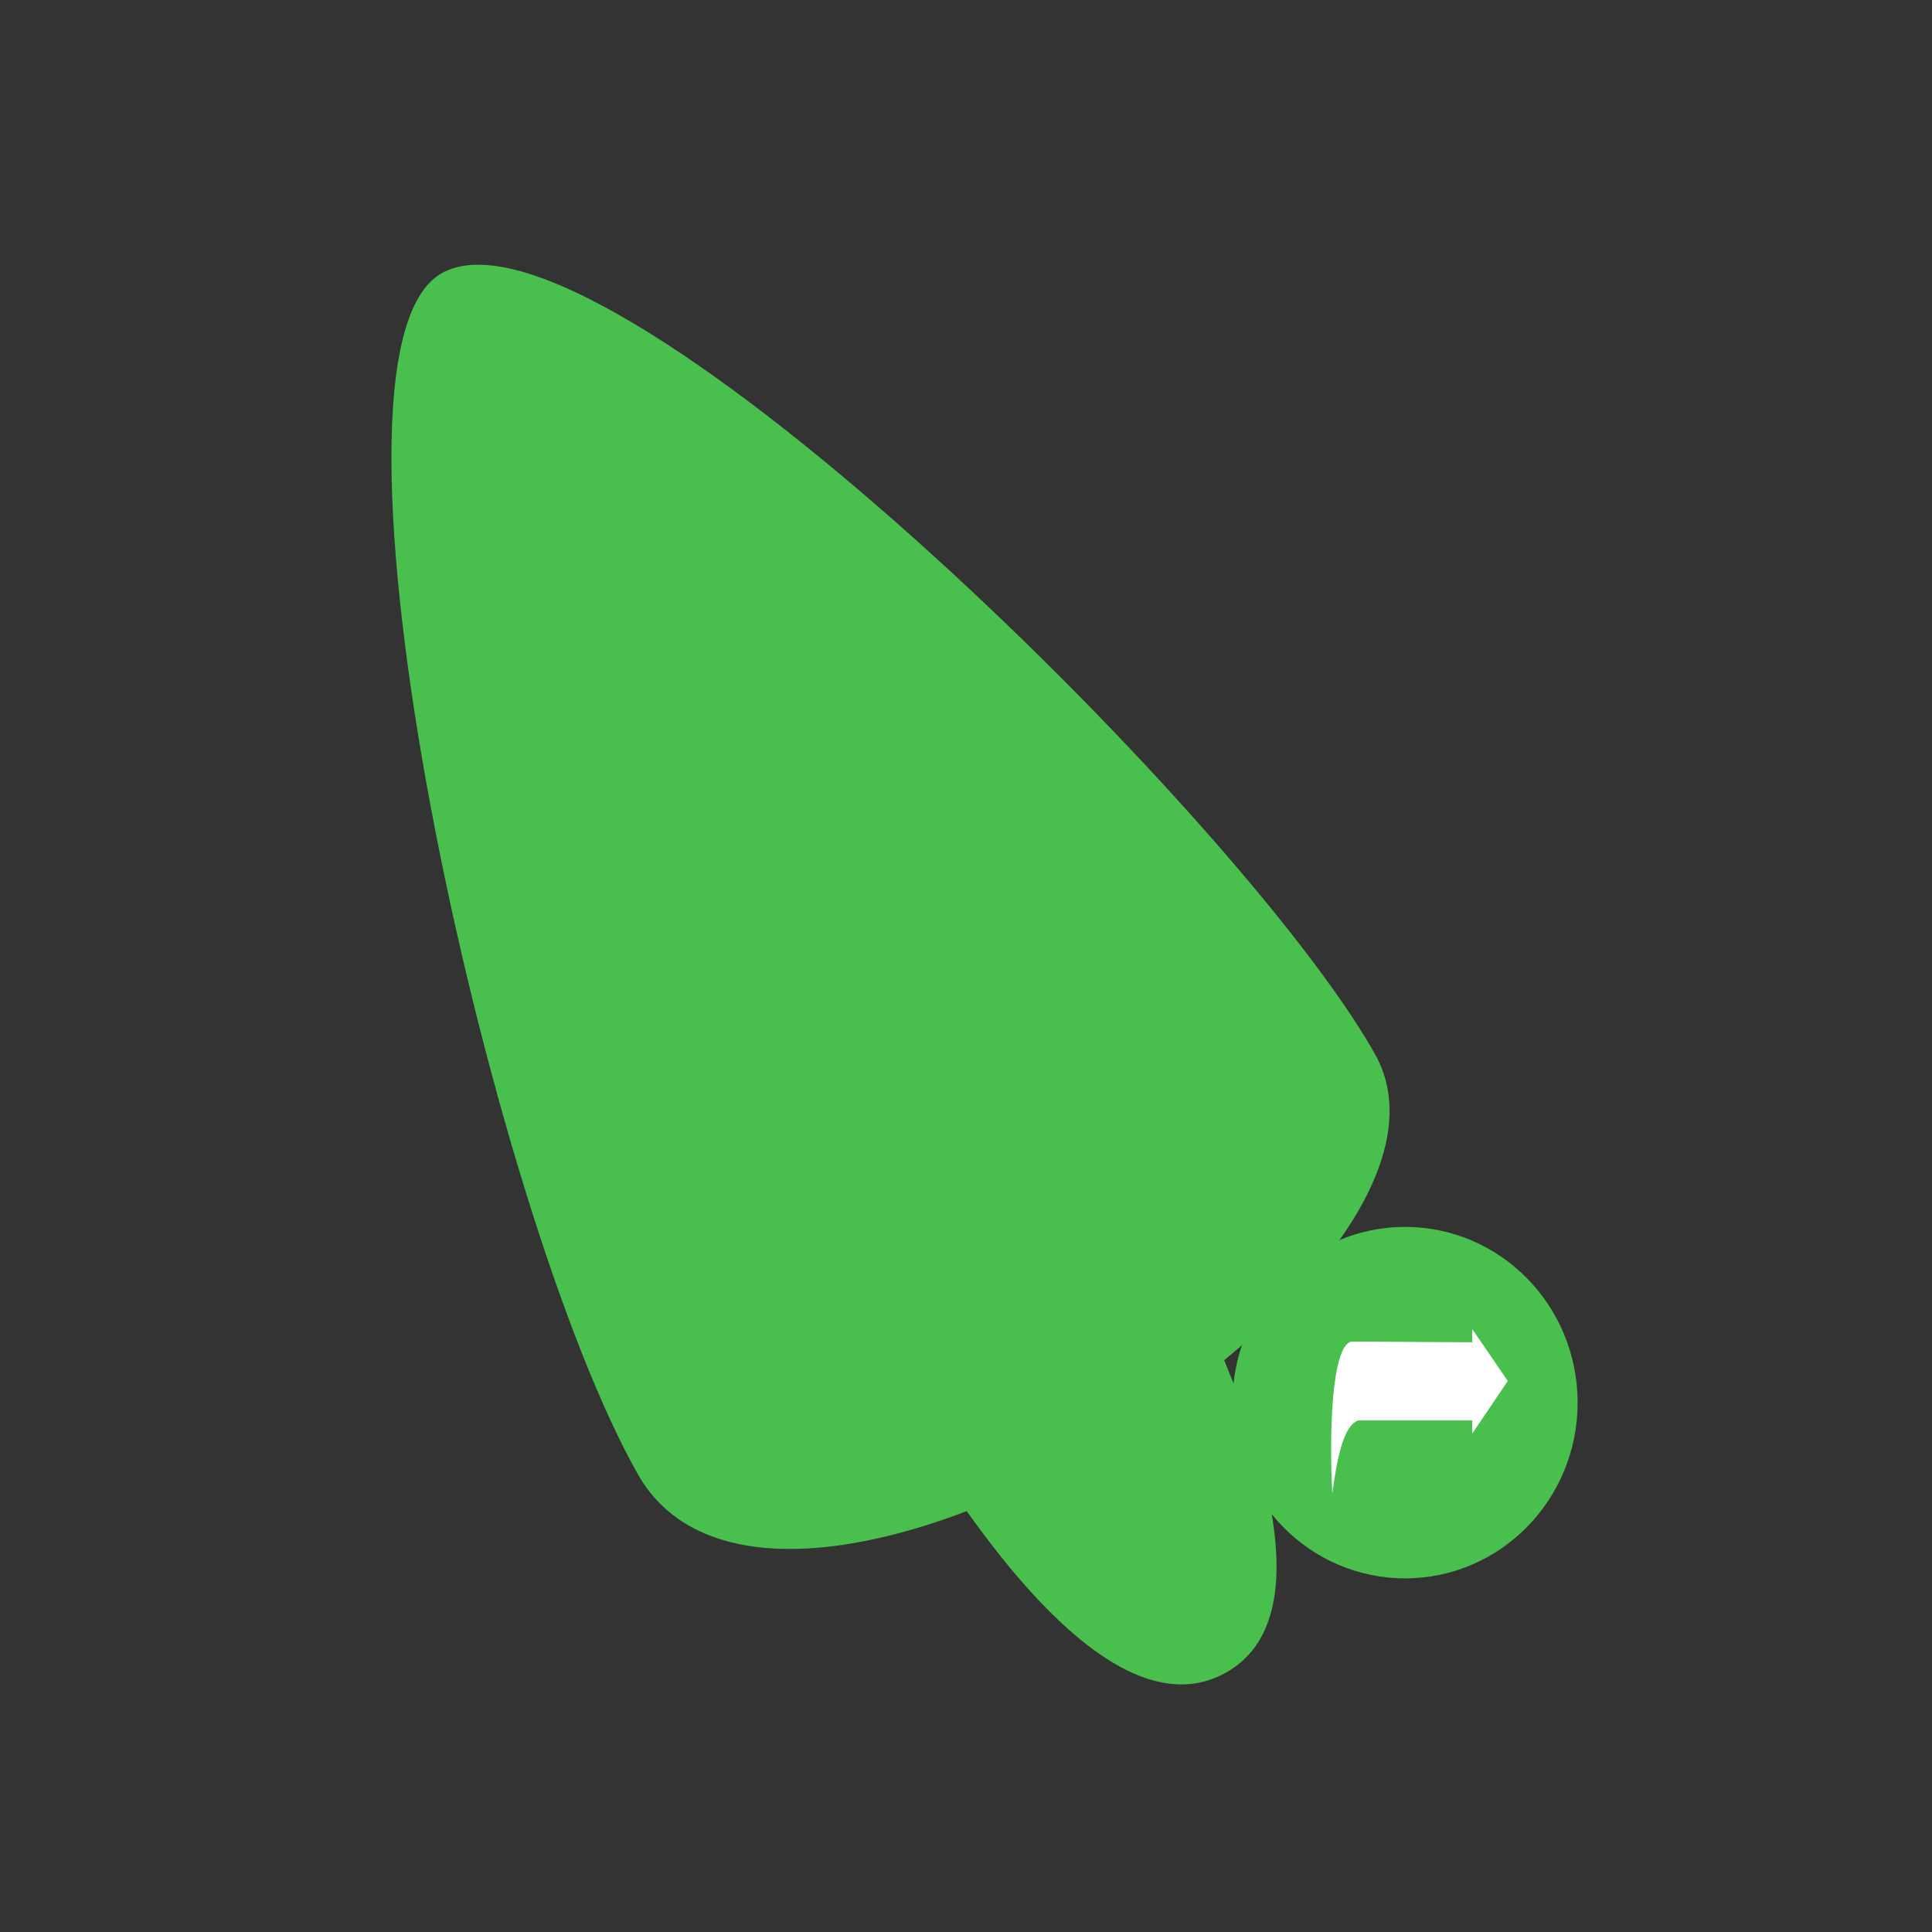 <?xml version="1.0" encoding="UTF-8" standalone="no"?>
<!-- Created with Inkscape (http://www.inkscape.org/) -->

<svg
   xmlns:dc="http://purl.org/dc/elements/1.1/"
   xmlns:cc="http://creativecommons.org/ns#"
   xmlns:rdf="http://www.w3.org/1999/02/22-rdf-syntax-ns#"
   xmlns:svg="http://www.w3.org/2000/svg"
   xmlns="http://www.w3.org/2000/svg"
   xmlns:sodipodi="http://sodipodi.sourceforge.net/DTD/sodipodi-0.dtd"
   xmlns:inkscape="http://www.inkscape.org/namespaces/inkscape"
   width="7.938mm"
   height="7.938mm"
   viewBox="0 0 7.938 7.938"
   version="1.1"
   id="svg581"
   sodipodi:docname="alias.svg"
   inkscape:version="0.92.3 (2405546, 2018-03-11)">
  <rect x="0" y="0" width="7.938" height="7.938" fill="#333333" stroke="none"/>
  <defs
     id="defs575" />
  <sodipodi:namedview
     id="base"
     pagecolor="#ffffff"
     bordercolor="#666666"
     borderopacity="1.0"
     inkscape:pageopacity="0.0"
     inkscape:pageshadow="2"
     inkscape:zoom="15.839192"
     inkscape:cx="27.200289"
     inkscape:cy="22.779738"
     inkscape:document-units="mm"
     inkscape:current-layer="layer1"
     showgrid="false"
     inkscape:window-width="1920"
     inkscape:window-height="1052"
     inkscape:window-x="0"
     inkscape:window-y="0"
     inkscape:window-maximized="1"
     showguides="true"
     inkscape:guide-bbox="true" />
  <g
     inkscape:label="Layer 1"
     inkscape:groupmode="layer"
     id="layer1"
     transform="translate(-143.113,-104.804)">
    <g
       id="g22">
      <g
         transform="translate(0.104,-3.051)"
         id="g822">
        <g
           id="g1403"
           transform="matrix(0.094,-0.053,0.053,0.096,137.097,76.126)"
           style="fill:#49bf4e;fill-opacity:1;stroke:none;stroke-width:1.31;stroke-opacity:1">
          <path
             style="opacity:1;fill:#49bf4e;fill-opacity:1;stroke:none;stroke-width:5.934;stroke-linecap:round;stroke-miterlimit:4;stroke-dasharray:11.868, 11.868;stroke-dashoffset:0;stroke-opacity:1"
             inkscape:transform-center-x="-0.099962087"
             inkscape:transform-center-y="-3.704883"
             d="m -67.716,338.147 c 0.27,9.643 -31.999,11.139 -32.302,0.325 -0.155,-11.46 9.346,-42.81 15.536,-42.894 6.856,-0.093 16.626,32.215 16.766,42.569 z"
             id="path517"
             inkscape:connector-curvature="0"
             sodipodi:nodetypes="cccc" />
          <path
             sodipodi:nodetypes="cccc"
             inkscape:connector-curvature="0"
             id="path1327"
             d="m -78.013,338.308 c -4.285,-1.093 -8.343,-1.22 -12.086,0 0,4.278 0.186,17.377 6.043,17.377 5.854,0 6.043,-13.511 6.043,-17.377 z"
             inkscape:transform-center-y="1.3827461"
             style="opacity:1;fill:#49bf4e;fill-opacity:1;stroke:none;stroke-width:2.215;stroke-linecap:round;stroke-miterlimit:4;stroke-dasharray:4.43, 4.43;stroke-dashoffset:0;stroke-opacity:1" />
        </g>
        <ellipse
           cy="113.618"
           cx="148.782"
           id="circle827"
           style="fill:#49bf4e;fill-opacity:1;stroke:none;stroke-width:0.2;stroke-miterlimit:4;stroke-dasharray:none;stroke-opacity:1"
           rx="0.709"
           ry="0.722" />
        <path
           style="fill:#ffffff;fill-opacity:1;stroke:none;stroke-width:0.05;stroke-miterlimit:4;stroke-dasharray:none;stroke-opacity:1"
           d="m 149.058,113.316 v 0.054 l -0.496,-0.003 v 1.4e-4 c -0.086,0.018 -0.091,0.405 -0.079,0.625 0.025,-0.189 0.054,-0.278 0.105,-0.301 h 0.47 v 0.054 l 0.073,-0.108 0.073,-0.108 -0.073,-0.107 z"
           id="rect835"
           inkscape:connector-curvature="0" />
      </g>
      <rect
         y="104.804"
         x="143.113"
         height="7.938"
         width="7.938"
         id="rect13"
         style="fill:none;fill-opacity:1;stroke:none;stroke-width:0.05;stroke-miterlimit:4;stroke-dasharray:none;stroke-opacity:1" />
    </g>
  </g>
</svg>

